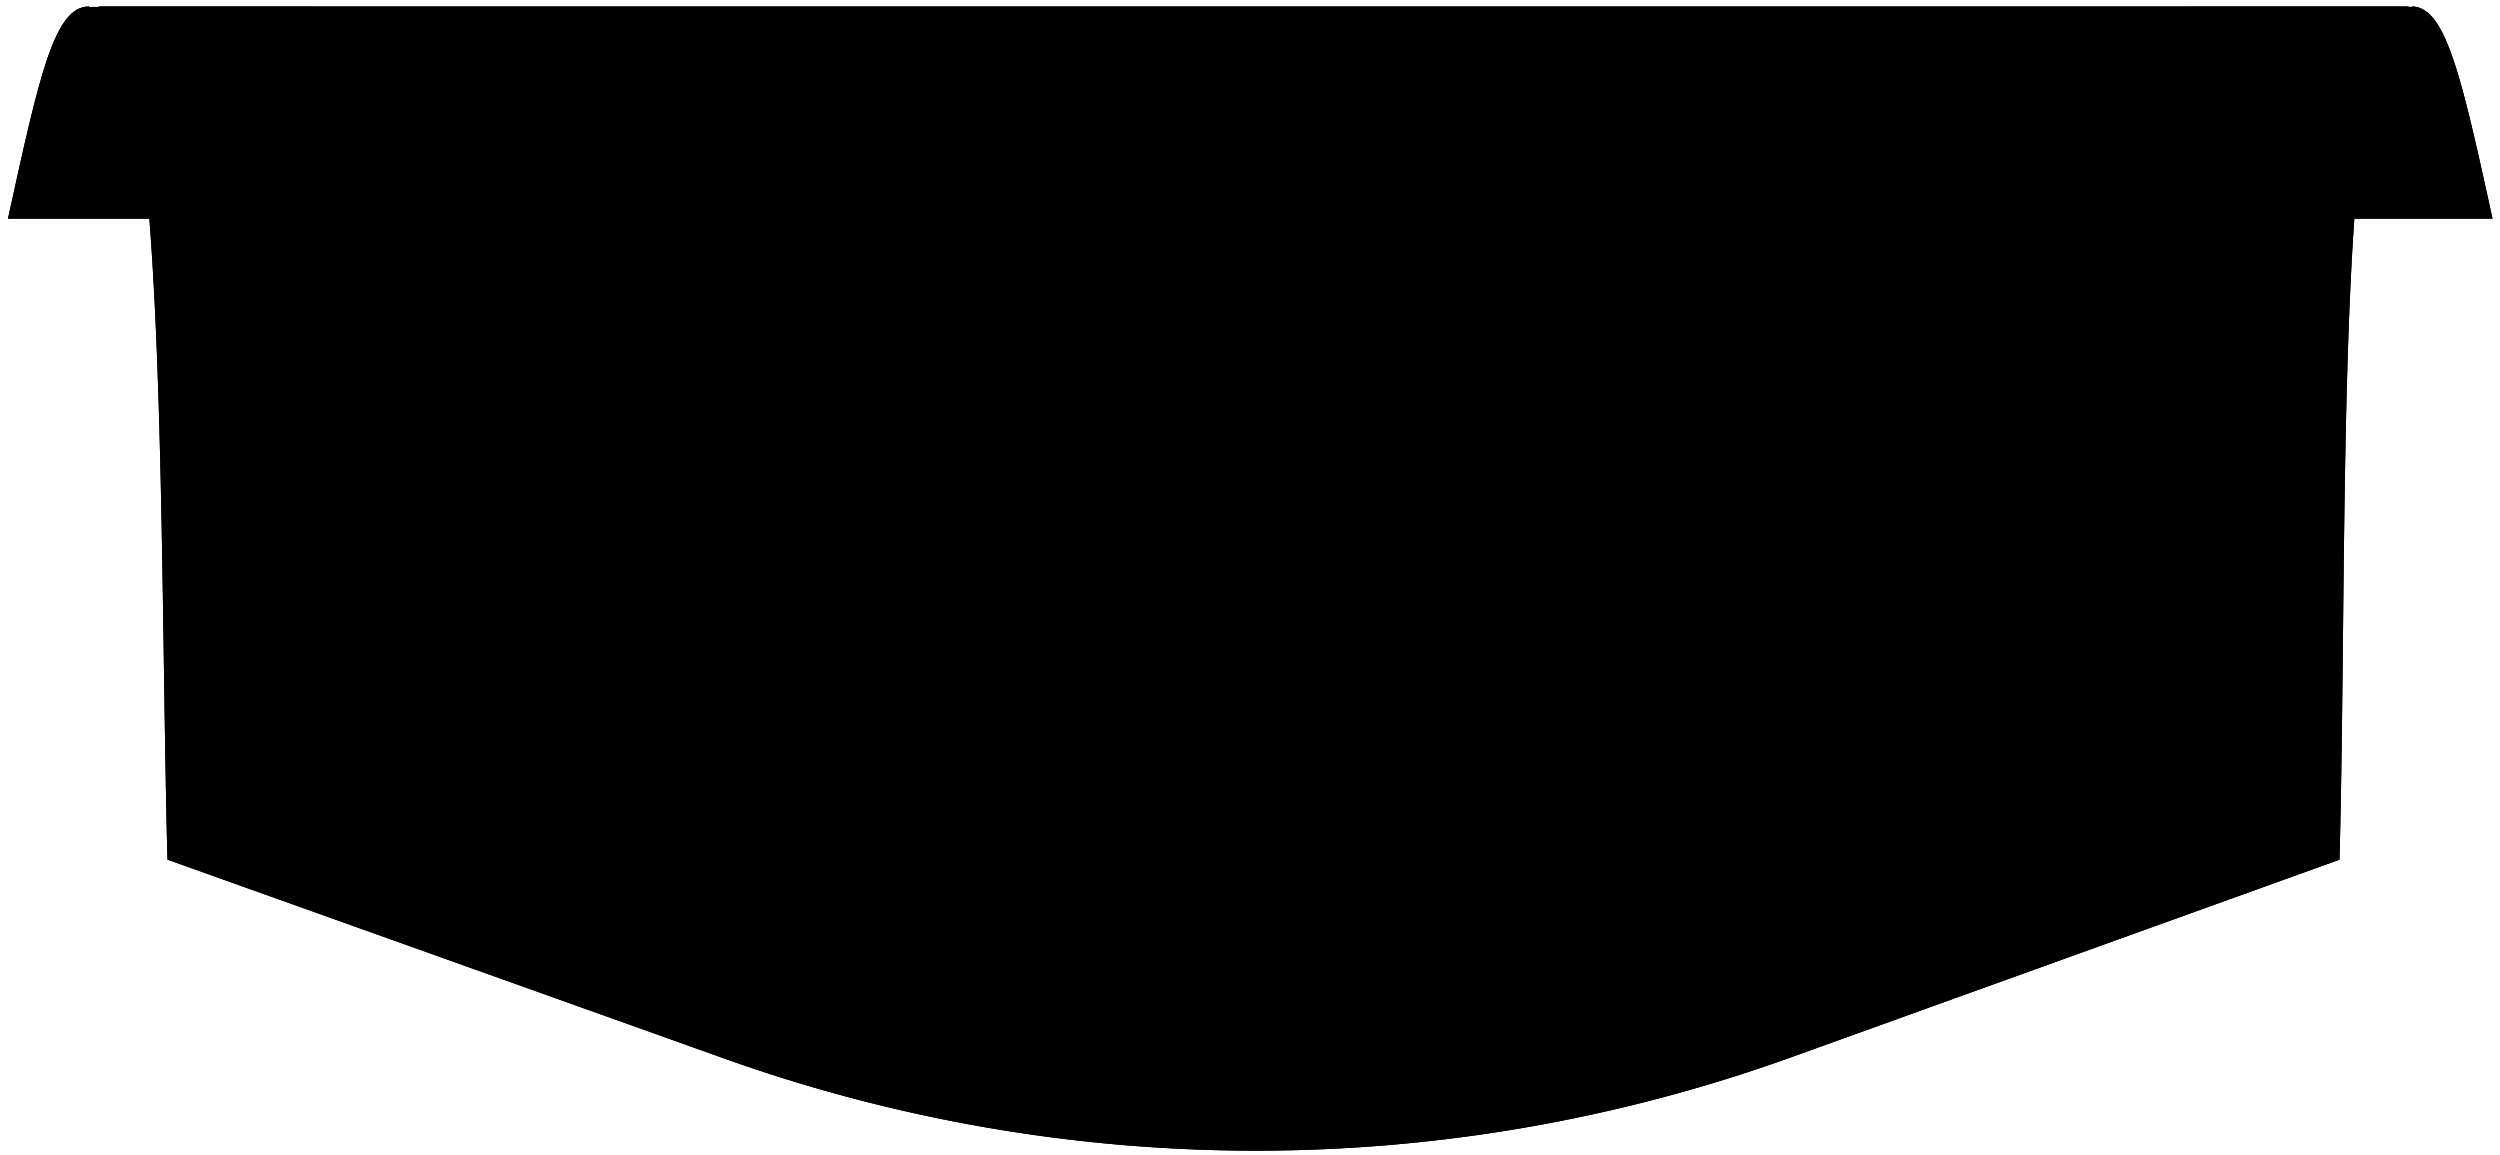 <svg id="Layer_1" data-name="Layer 1" fill='currentColor' xmlns="http://www.w3.org/2000/svg" viewBox="0 0 50.31 23.25">
	<defs></defs>
	<g class="cls-1">
		<path class="cls-2" d="M177.82,49.32c.69,0,1,1.4,1.63,4.27h-6.14a0,0,0,0,1,0,0V49.33h4.52Z"
			transform="translate(-129.29 -49.19)" />
		<path class="cls-3" d="M177.82,49.32c.69,0,1,1.4,1.63,4.27h-6.14a0,0,0,0,1,0,0V49.33h4.52Z"
			transform="translate(-129.29 -49.19)" />
		<path class="cls-2" d="M131.08,49.32c-.7,0-1,1.4-1.63,4.27h6.15V49.33h-4.52Z"
			transform="translate(-129.29 -49.19)" />
		<path class="cls-3" d="M131.08,49.32c-.7,0-1,1.4-1.63,4.27h6.15V49.33h-4.52Z"
			transform="translate(-129.29 -49.19)" />
		<path class="cls-2"
			d="M131.27,49.32c1.39.73,1.22,10.62,1.39,17.17l11.2,4a31.8,31.8,0,0,0,21.41,0l11.1-4c.18-6.63-.13-17.17,1.45-17.17H131.27Z"
			transform="translate(-129.29 -49.19)" />
		<path class="cls-3"
			d="M131.27,49.32c1.39.73,1.22,10.62,1.39,17.17l11.2,4a31.8,31.8,0,0,0,21.41,0l11.1-4c.18-6.63-.13-17.17,1.45-17.17H131.27Z"
			transform="translate(-129.29 -49.19)" />
	</g>
</svg>